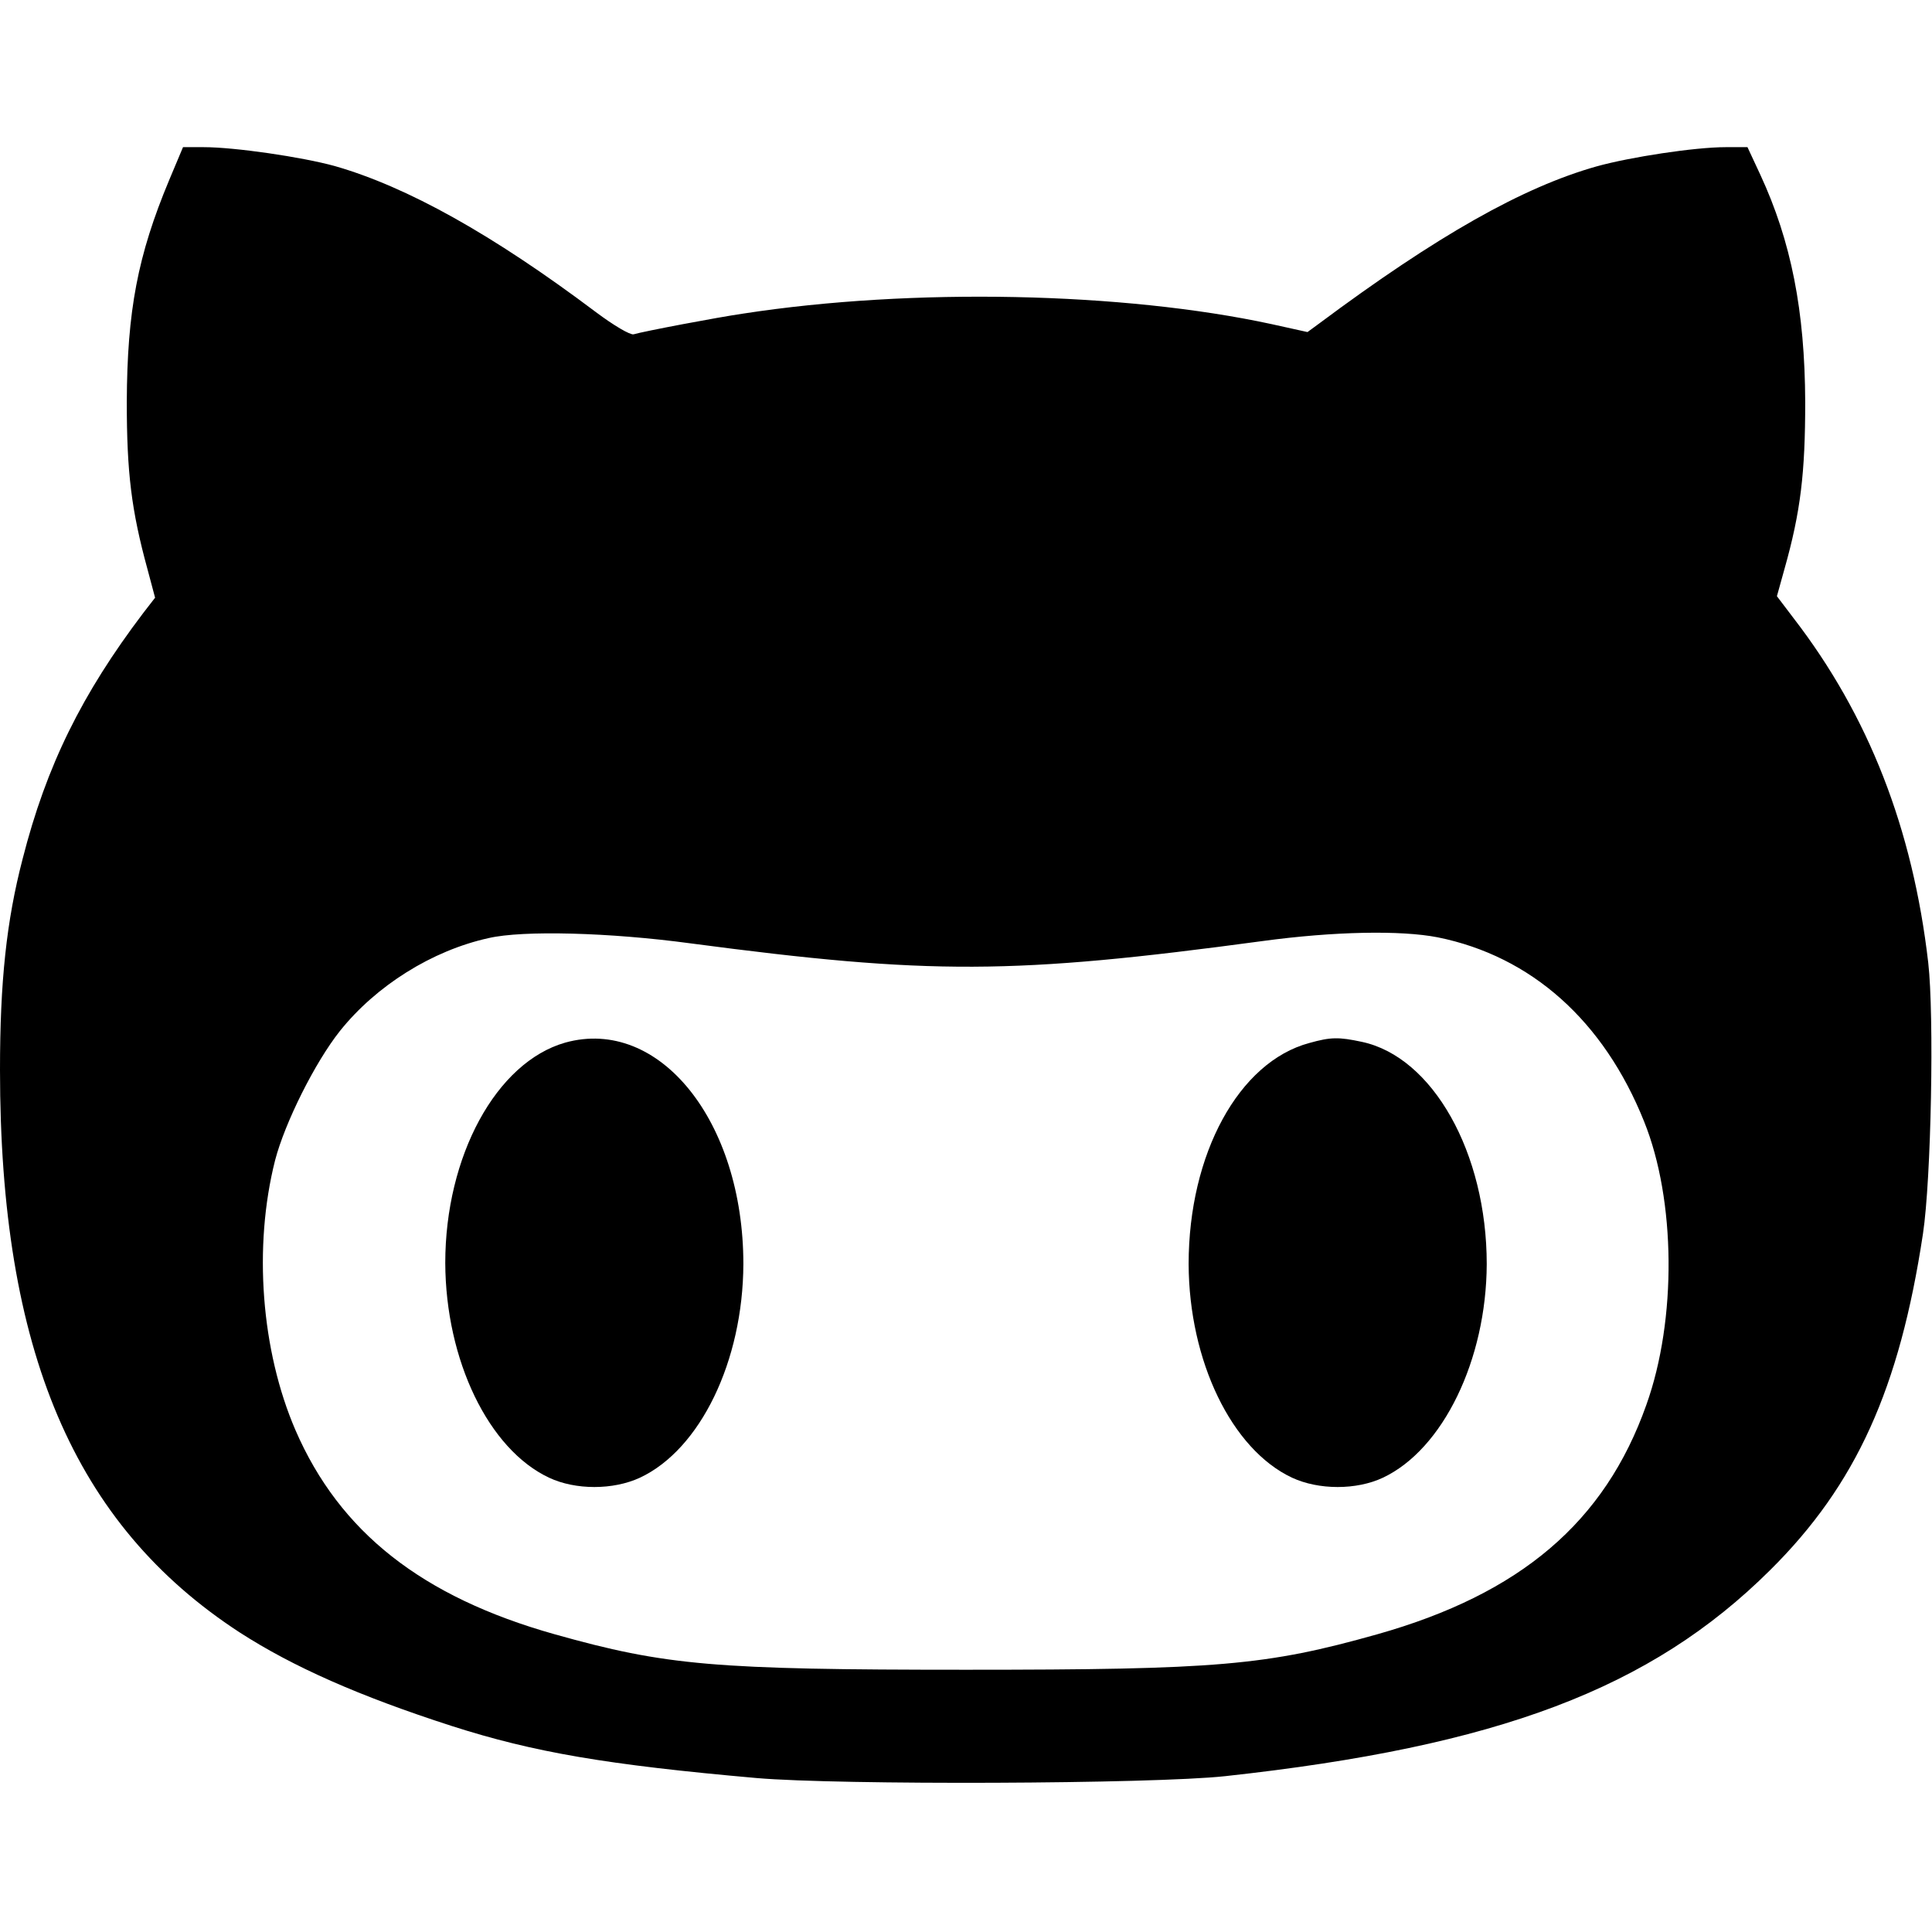 <?xml version="1.0" standalone="no"?>
<!DOCTYPE svg PUBLIC "-//W3C//DTD SVG 20010904//EN"
 "http://www.w3.org/TR/2001/REC-SVG-20010904/DTD/svg10.dtd">
<svg version="1.0" xmlns="http://www.w3.org/2000/svg"
 width="512pt" height="512pt" viewBox="0 0 512 512"
 preserveAspectRatio="xMidYMid meet">
<g transform="translate(0,512) scale(0.1,-0.1)"
fill="#000000" stroke="none">
<path d="M448 4642 c-83 -199 -111 -345 -112 -587 0 -187 12 -287 55 -444 l20
-75 -31 -40 c-163 -215 -257 -405 -320 -652 -43 -165 -60 -326 -60 -559 0
-744 196 -1205 635 -1491 141 -91 317 -169 562 -248 218 -70 412 -103 808
-138 219 -19 1049 -16 1242 5 724 79 1128 232 1444 546 228 226 343 481 405
891 22 145 30 580 14 719 -41 355 -158 655 -357 913 l-44 58 20 72 c43 152 55
255 55 443 -1 241 -37 425 -119 602 l-34 73 -58 0 c-81 0 -252 -26 -342 -51
-195 -55 -422 -183 -736 -417 l-30 -22 -95 21 c-393 85 -952 97 -1400 28 -69
-10 -264 -47 -291 -55 -9 -2 -52 23 -100 59 -274 206 -500 332 -692 387 -87
24 -265 50 -347 50 l-55 0 -37 -88z m1382 -2022 c635 -84 855 -83 1515 6 191
26 368 29 465 10 248 -50 440 -221 547 -488 84 -208 87 -525 6 -751 -110 -311
-334 -501 -713 -608 -295 -83 -423 -94 -1090 -94 -667 0 -795 11 -1090 94
-352 99 -570 271 -687 541 -91 211 -112 486 -54 715 26 100 106 260 172 343
96 120 244 213 394 246 91 21 320 15 535 -14z"/>
<path d="M1498 2357 c-183 -52 -318 -301 -318 -584 1 -258 115 -494 275 -569
70 -33 170 -33 241 0 160 75 273 309 274 566 0 379 -223 656 -472 587z"/>
<path d="M3470 2356 c-187 -50 -320 -294 -320 -586 1 -257 114 -491 274 -566
71 -33 171 -33 241 0 159 75 274 312 275 566 0 295 -143 549 -331 589 -61 13
-82 13 -139 -3z"/>
</g>
</svg>
